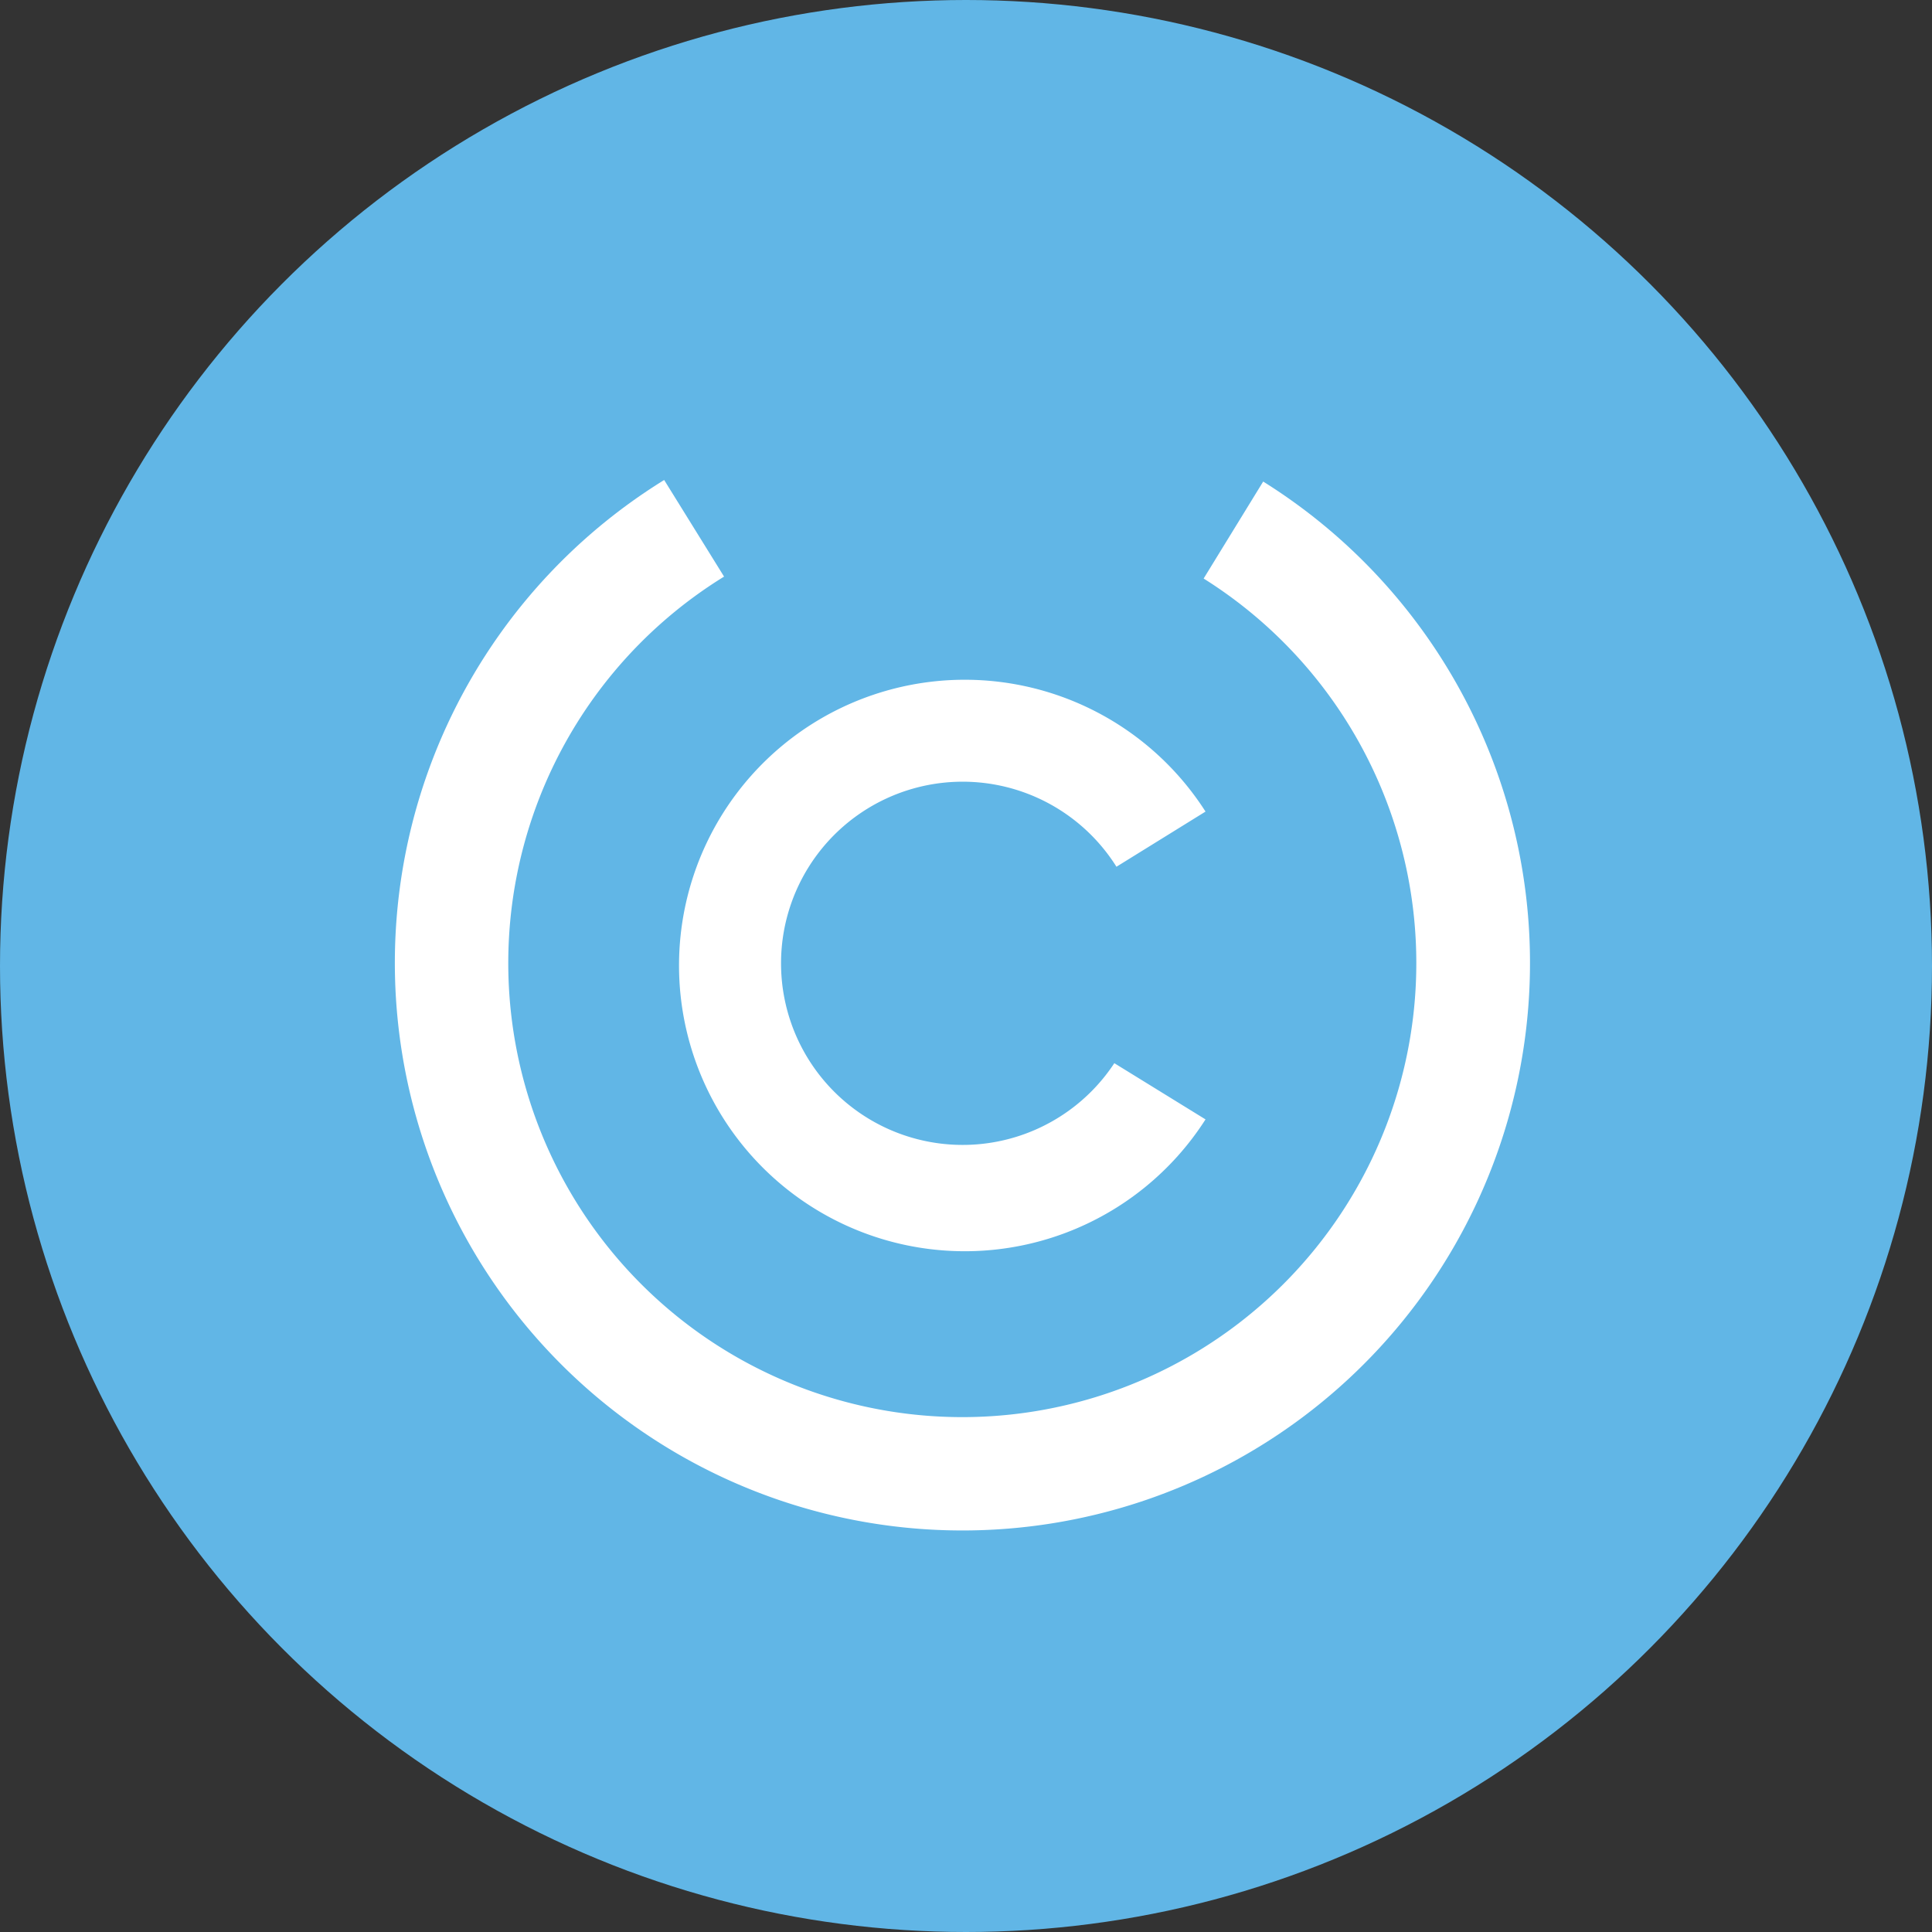 <svg xmlns="http://www.w3.org/2000/svg" width="40" height="40" viewBox="0 0 40 40"><rect x="0" y="0" width="40" height="40" fill="#333333" stroke="none"/><defs><style>.a{fill:#61b6e6;}.b{fill:#fff;fill-rule:evenodd;}</style></defs><circle class="a" cx="20" cy="20" r="20"/><path class="b" d="M36.376,22.387,35.14,24.4a9.4,9.4,0,1,1-9.929-.04l-1.24-2a11.751,11.751,0,1,0,12.4.031Z" transform="translate(-10.22 -12.422)"/><path class="b" d="M40.647,39.6a3.76,3.76,0,1,1,.044-4.067l1.844-1.142a5.916,5.916,0,1,0,0,6.373Z" transform="translate(-17.576 -17.588)"/></svg>